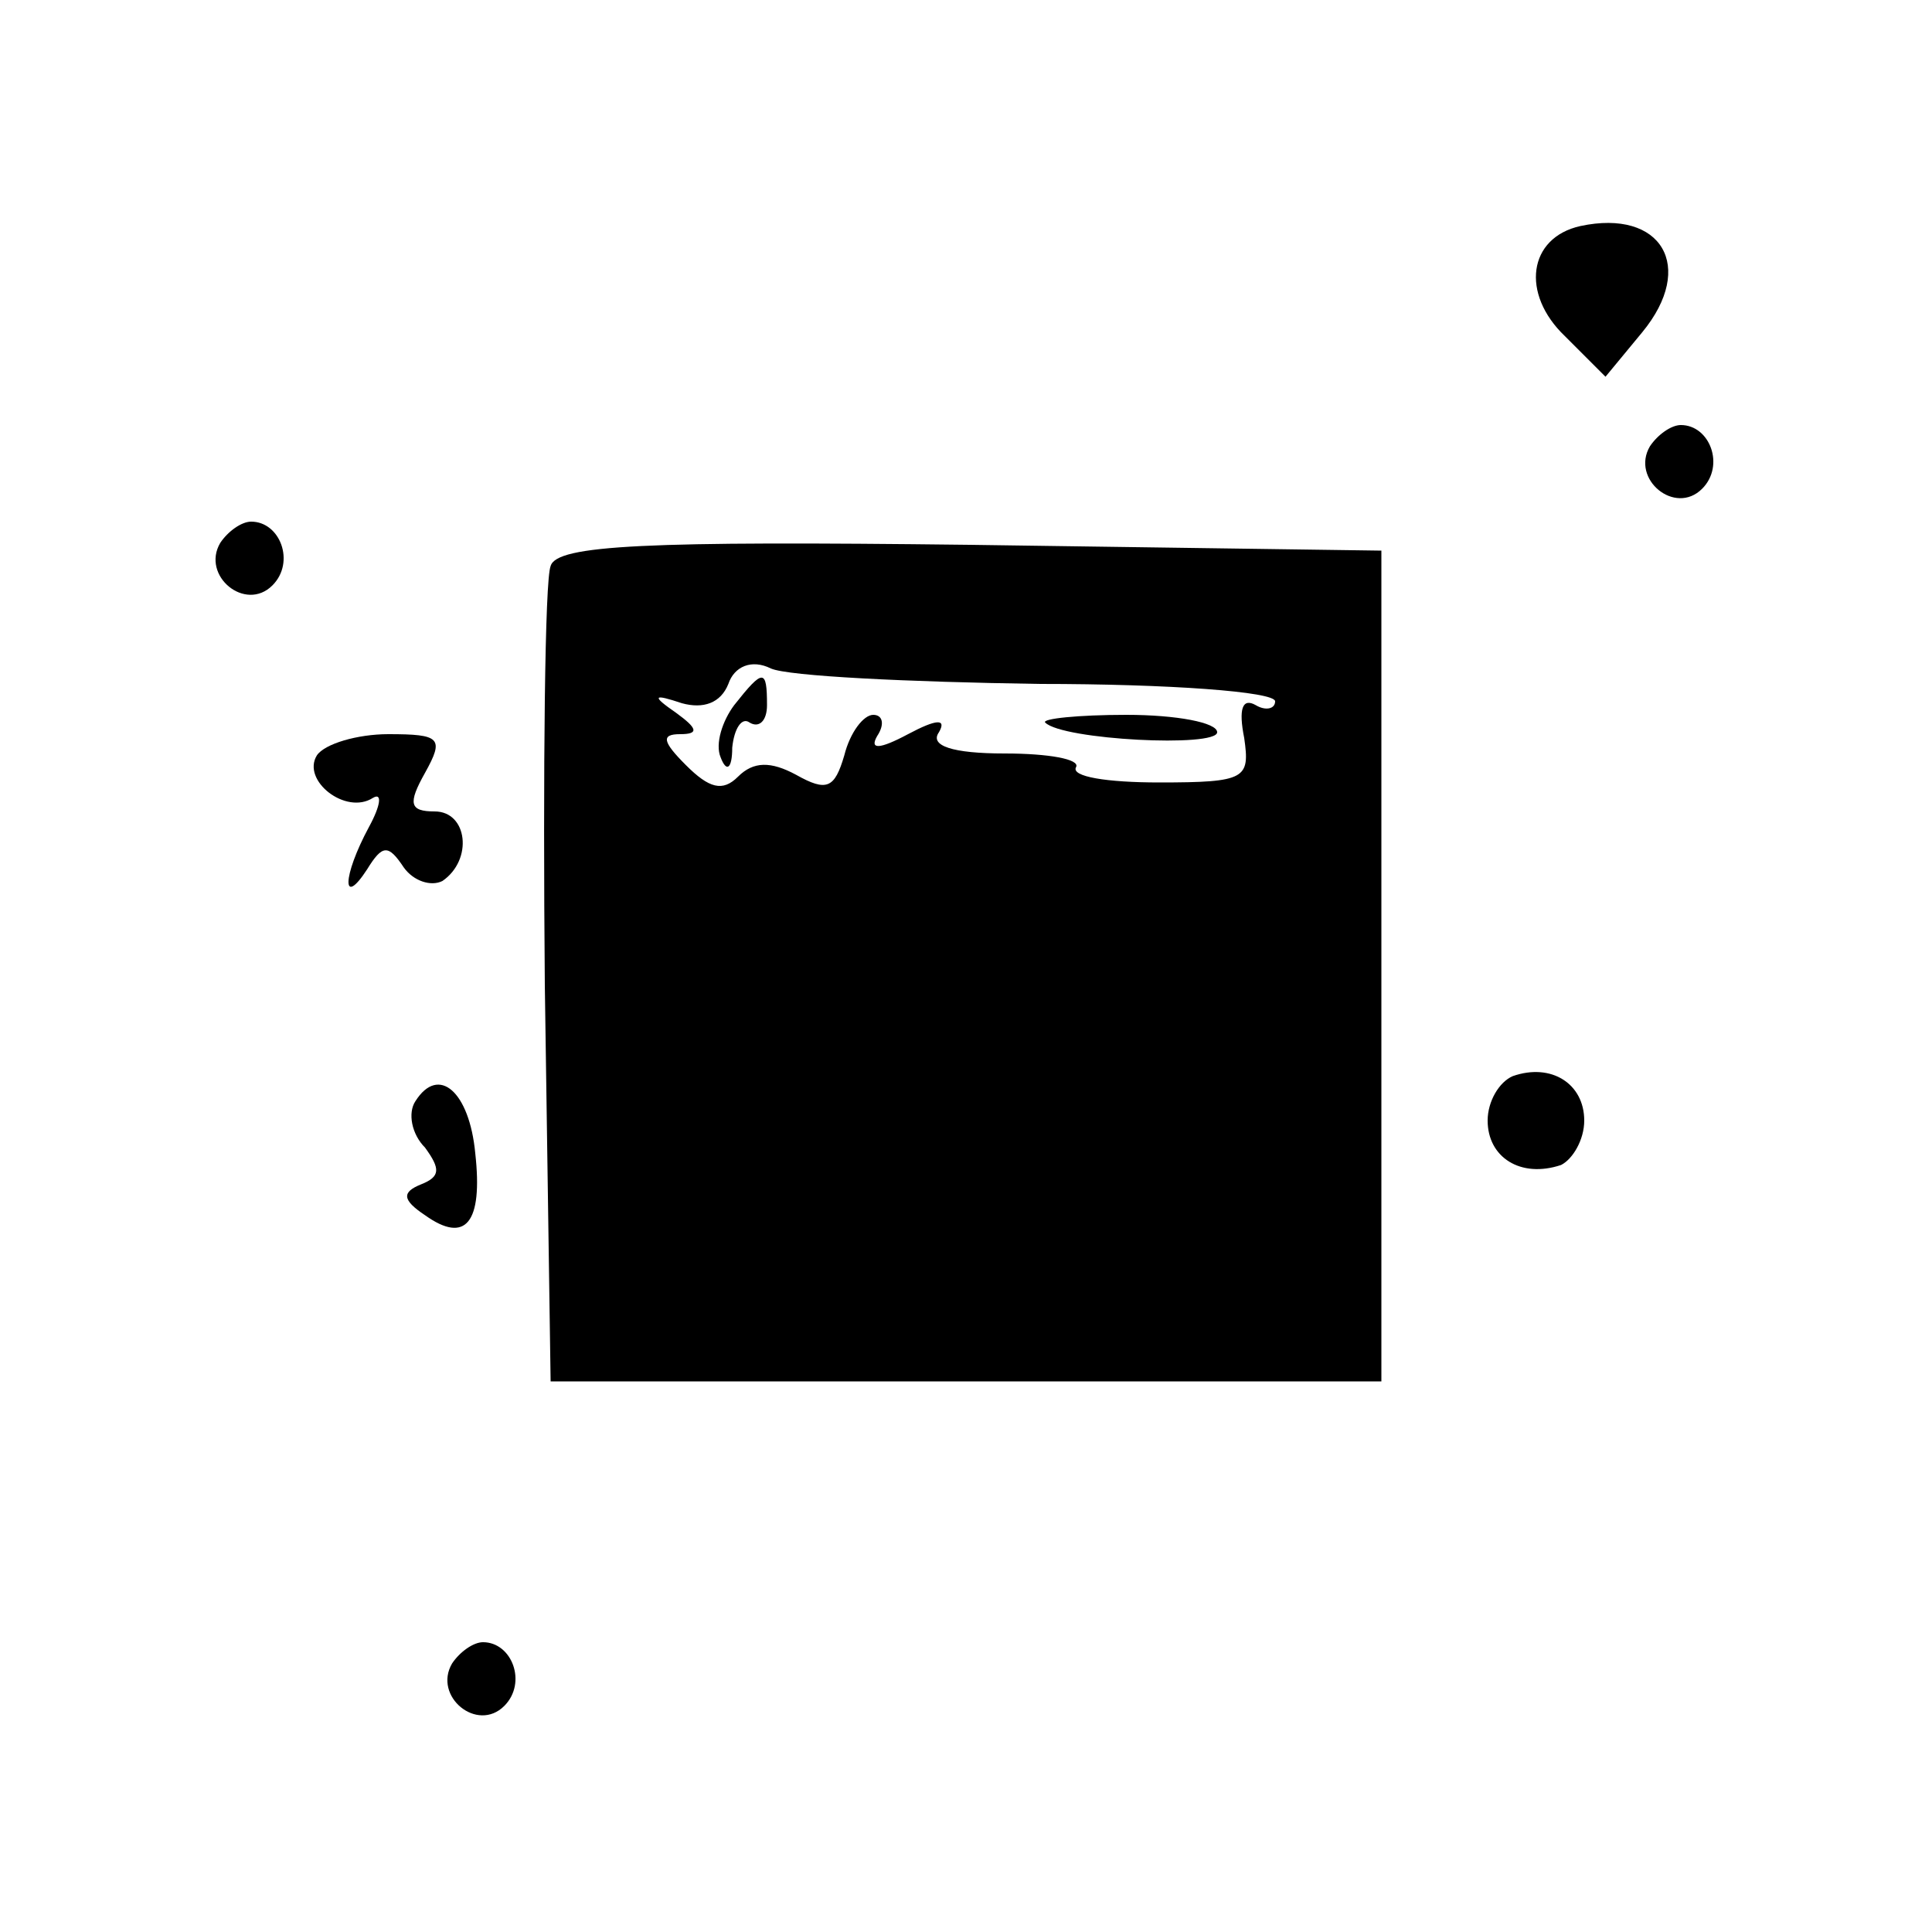 <?xml version="1.0" standalone="no"?>
<!DOCTYPE svg PUBLIC "-//W3C//DTD SVG 20010904//EN"
 "http://www.w3.org/TR/2001/REC-SVG-20010904/DTD/svg10.dtd">
<svg version="1.0" xmlns="http://www.w3.org/2000/svg"
 width="100pt" height="100pt" viewBox="0 0 100 100"
 preserveAspectRatio="xMidYMid meet">
<g transform="translate(0,100) scale(0.1,-0.1)"
fill="#000000" stroke="none">
<path d="M818 883 c-27 -6 -31 -35 -8 -57 l21 -21 19 23 c28 34 10 64 -32 55z"/>
<path d="M854 769 c-10 -17 13 -36 27 -22 12 12 4 33 -11 33 -5 0 -12 -5 -16
-11z"/>
<path d="M114 719 c-10 -17 13 -36 27 -22 12 12 4 33 -11 33 -5 0 -12 -5 -16
-11z"/>
<path d="M285 707 c-3 -7 -4 -105 -3 -217 l3 -205 215 0 215 0 0 215 0 215
-213 3 c-167 2 -214 0 -217 -11z m253 -61 c67 0 122 -4 122 -9 0 -4 -5 -5 -10
-2 -7 4 -9 -2 -6 -17 3 -21 1 -23 -44 -23 -27 0 -46 3 -43 8 2 4 -14 7 -37 7
-27 0 -39 4 -34 11 4 7 -1 7 -16 -1 -15 -8 -20 -8 -16 -1 4 6 3 11 -2 11 -5 0
-12 -9 -15 -21 -5 -17 -9 -19 -25 -10 -13 7 -22 7 -30 -1 -8 -8 -15 -6 -27 6
-12 12 -13 16 -3 16 10 0 9 3 -2 11 -13 9 -12 10 3 5 11 -3 20 0 24 10 3 9 12
13 22 8 9 -4 71 -7 139 -8z"/>
<path d="M380 635 c-6 -8 -10 -20 -7 -27 3 -8 6 -6 6 5 1 10 5 16 9 13 5 -3 9
1 9 9 0 19 -2 19 -17 0z"/>
<path d="M541 626 c9 -9 89 -13 89 -5 0 5 -21 9 -47 9 -25 0 -44 -2 -42 -4z"/>
<path d="M164 609 c-8 -13 15 -31 29 -22 5 3 4 -4 -2 -15 -14 -26 -14 -42 -1
-22 8 13 11 13 19 1 5 -7 14 -10 20 -7 16 11 13 36 -4 36 -13 0 -14 4 -5 20
10 18 8 20 -19 20 -16 0 -33 -5 -37 -11z"/>
<path d="M783 443 c-7 -3 -13 -13 -13 -23 0 -19 17 -30 38 -23 6 3 12 13 12
23 0 19 -17 30 -37 23z"/>
<path d="M215 430 c-4 -6 -2 -17 5 -24 8 -11 8 -15 -2 -19 -10 -4 -10 -8 2
-16 21 -15 30 -4 26 32 -3 32 -19 46 -31 27z"/>
<path d="M234 139 c-10 -17 13 -36 27 -22 12 12 4 33 -11 33 -5 0 -12 -5 -16
-11z"/>
</g>
</svg>
